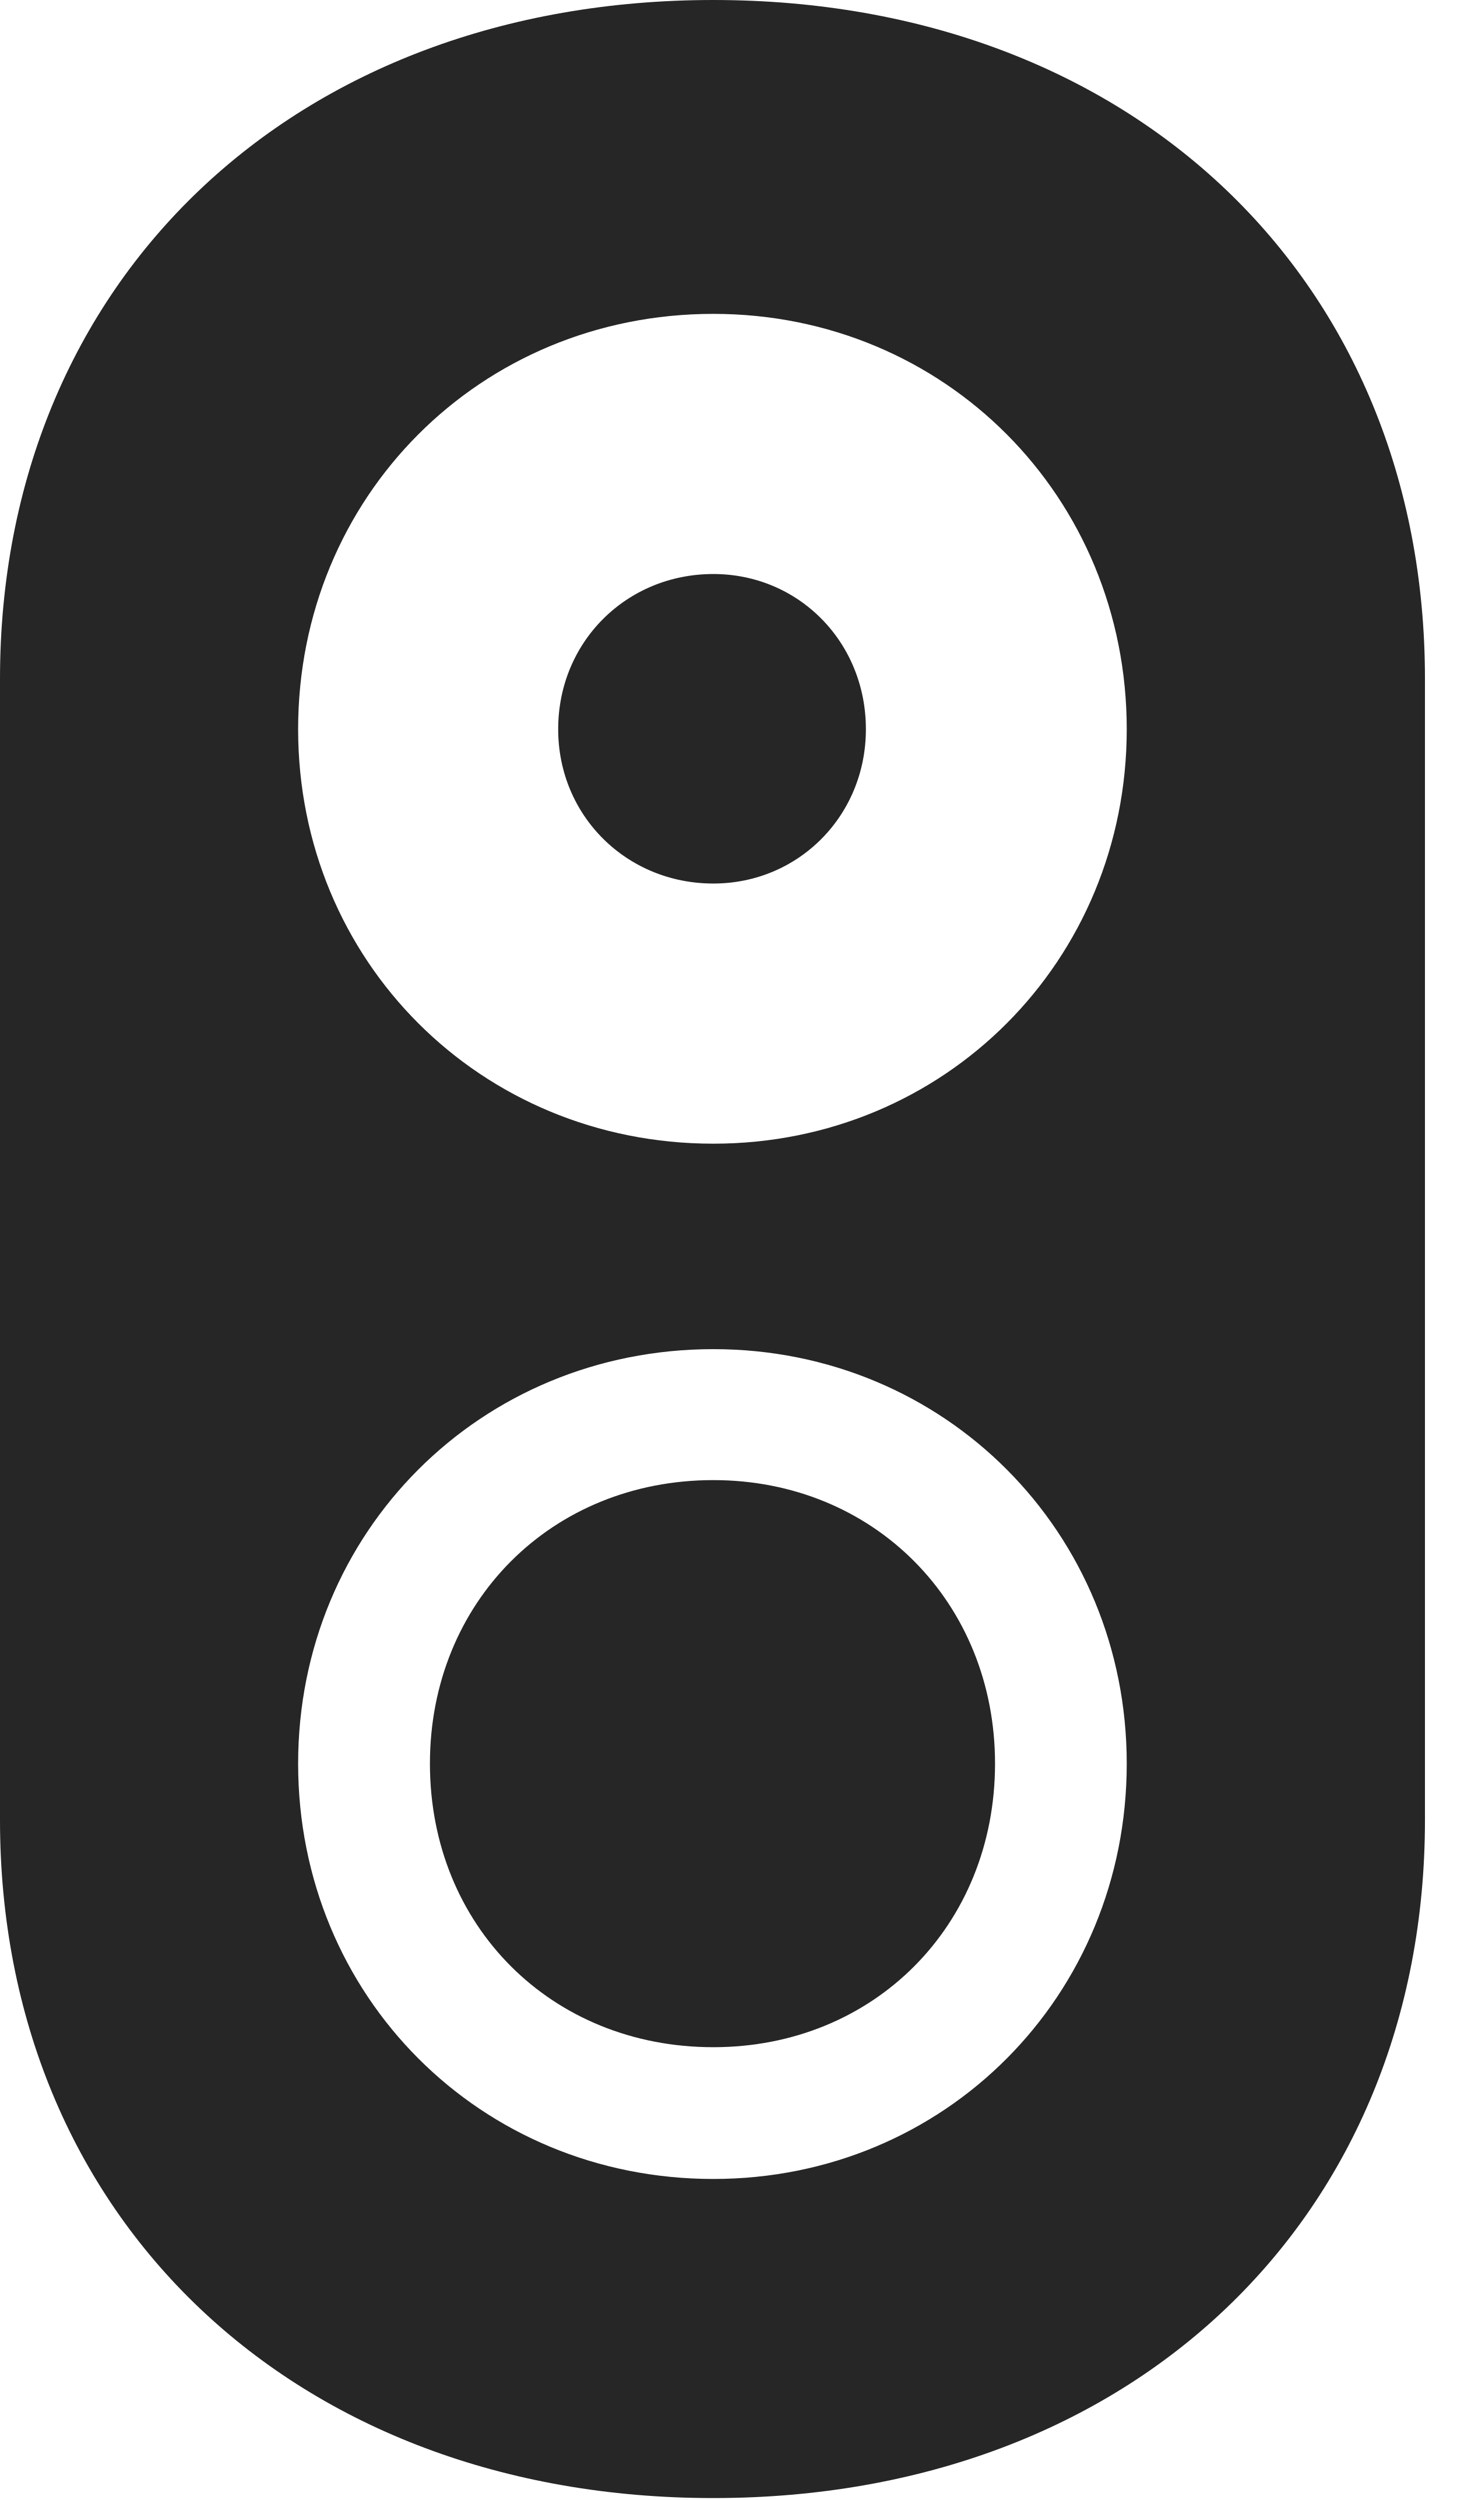 <?xml version="1.0" encoding="UTF-8"?>
<!--Generator: Apple Native CoreSVG 326-->
<!DOCTYPE svg
PUBLIC "-//W3C//DTD SVG 1.1//EN"
       "http://www.w3.org/Graphics/SVG/1.1/DTD/svg11.dtd">
<svg version="1.1" xmlns="http://www.w3.org/2000/svg" xmlns:xlink="http://www.w3.org/1999/xlink" viewBox="0 0 16.416 28.154">
 <g>
  <rect height="28.154" opacity="0" width="16.416" x="0" y="0"/>
  <path d="M16.055 7.646L16.055 20.498C16.055 24.98 12.754 28.135 8.037 28.135C3.32 28.135 0 24.98 0 20.498L0 7.646C0 3.154 3.32 0 8.037 0C12.754 0 16.055 3.154 16.055 7.646ZM3.359 19.863C3.359 22.48 5.41 24.541 8.037 24.541C10.645 24.541 12.695 22.48 12.695 19.863C12.695 17.256 10.645 15.195 8.037 15.195C5.41 15.195 3.359 17.256 3.359 19.863ZM11.211 19.863C11.211 21.689 9.844 23.057 8.037 23.057C6.211 23.057 4.844 21.689 4.844 19.863C4.844 18.047 6.211 16.67 8.037 16.67C9.844 16.67 11.211 18.047 11.211 19.863ZM3.359 8.213C3.359 10.82 5.41 12.881 8.037 12.881C10.645 12.881 12.695 10.82 12.695 8.213C12.695 5.596 10.645 3.535 8.037 3.535C5.41 3.535 3.359 5.596 3.359 8.213ZM9.756 8.213C9.756 9.189 8.994 9.951 8.037 9.951C7.061 9.951 6.289 9.189 6.289 8.213C6.289 7.227 7.061 6.465 8.037 6.465C8.994 6.465 9.756 7.227 9.756 8.213Z" fill="black" fill-opacity="0.85"/>
 </g>
</svg>
